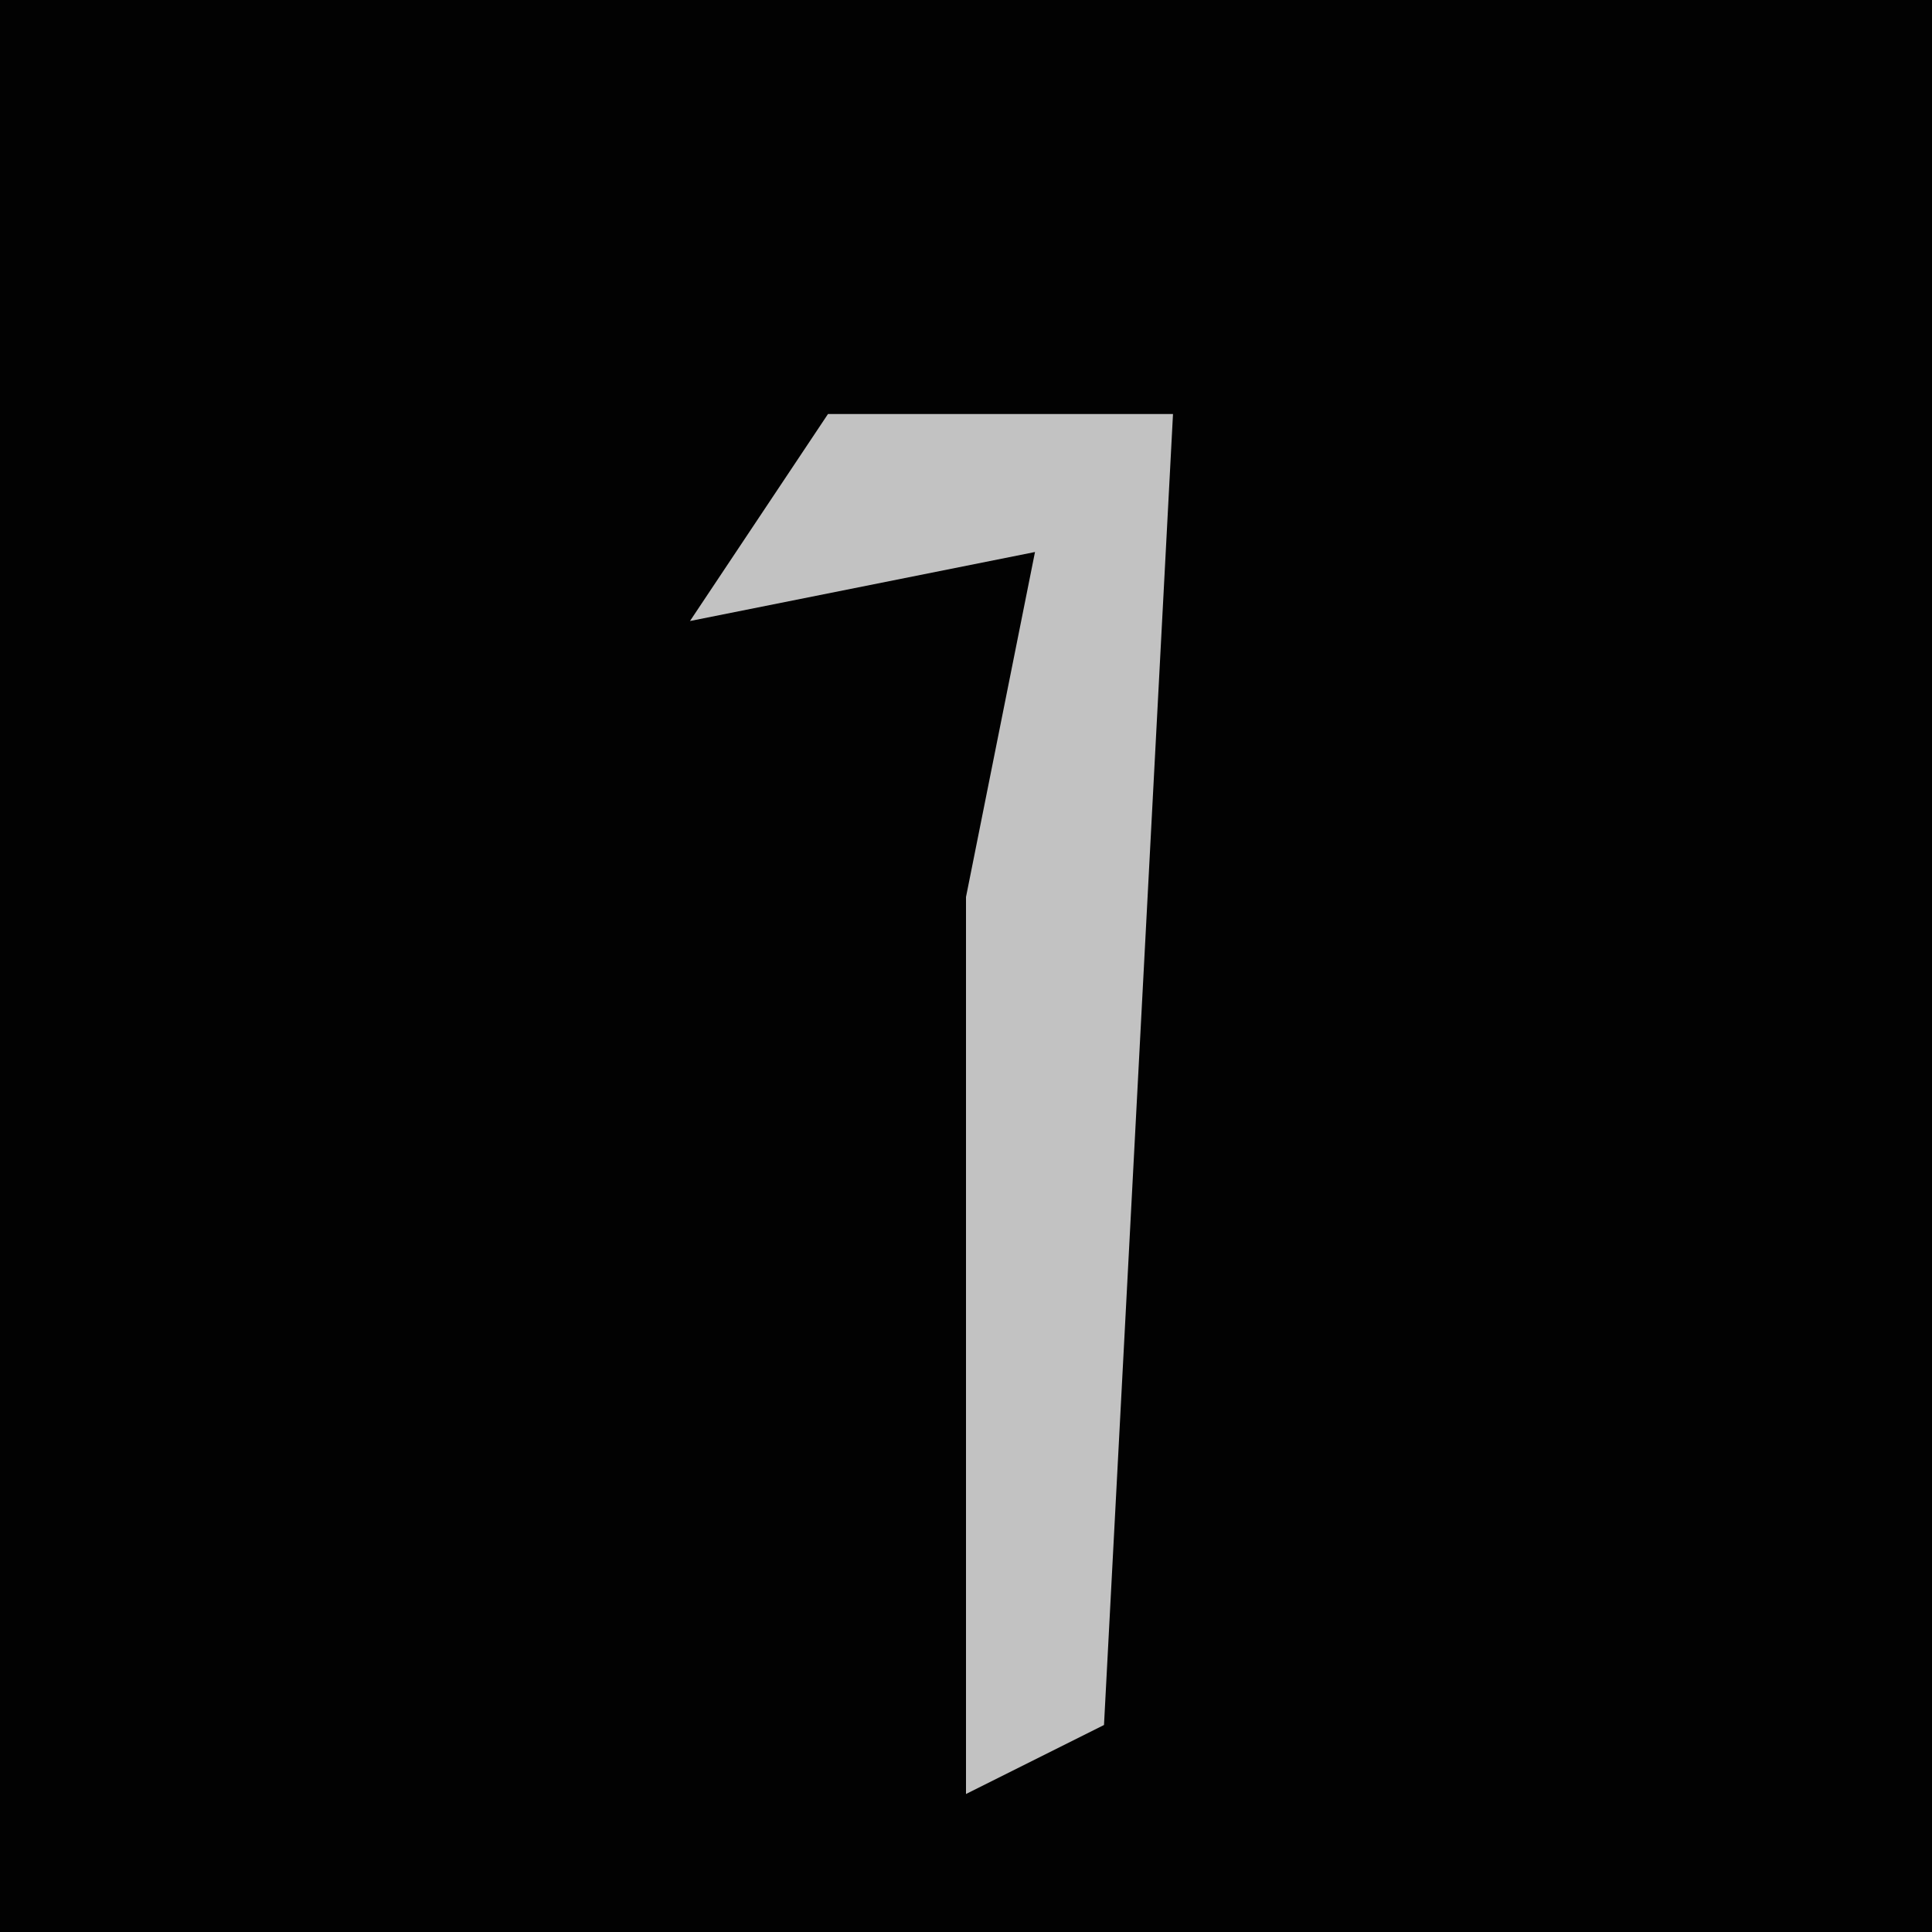 <?xml version="1.0" encoding="UTF-8"?>
<svg version="1.1" xmlns="http://www.w3.org/2000/svg" width="28" height="28">
<path d="M0,0 L28,0 L28,28 L0,28 Z " fill="#020202" transform="translate(0,0)"/>
<path d="M0,0 L5,0 L4,19 L2,20 L2,7 L3,2 L-2,3 Z " fill="#C2C2C2" transform="translate(12,6)"/>
</svg>
